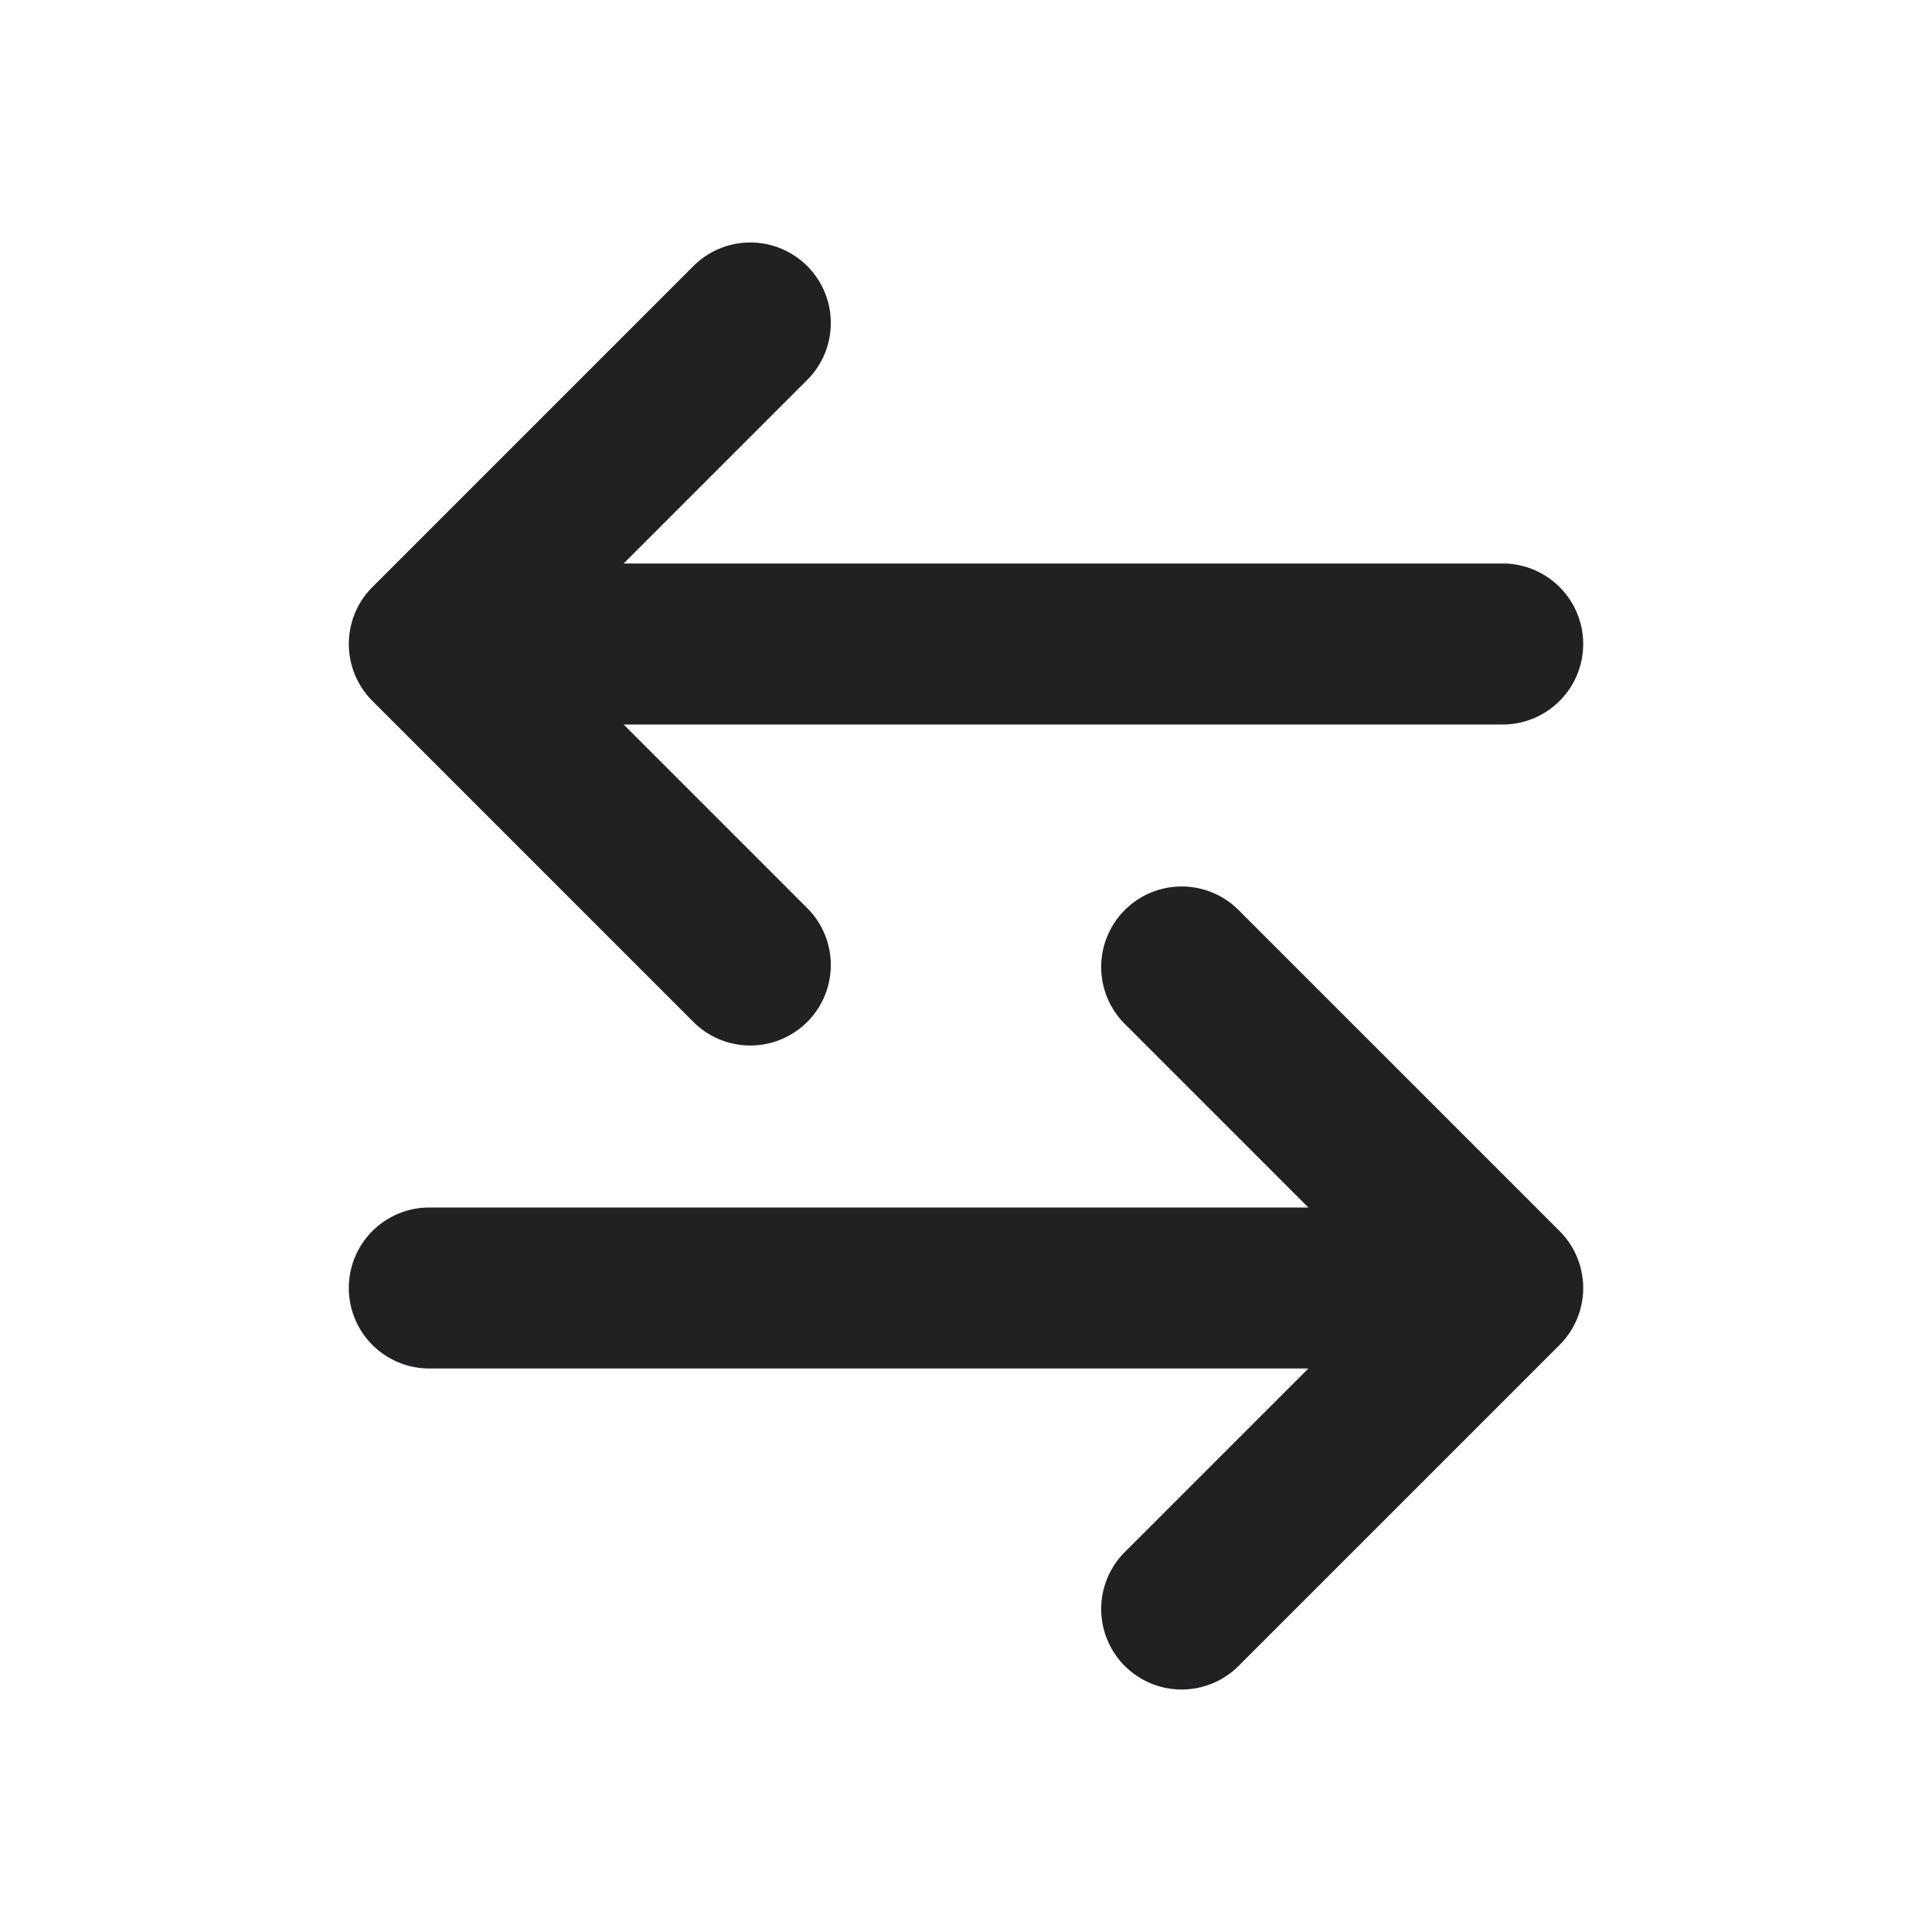 <svg xmlns="http://www.w3.org/2000/svg" width="24" height="24" fill="none"><g fill="#212124"><path d="M10.04 11.293a1 1 0 0 1-1.414 1.414l-4-4a1 1 0 0 1 0-1.414l4-4a1 1 0 0 1 1.414 1.414L7.747 7h10.92a1 1 0 1 1 0 2H7.747l2.293 2.293ZM13.96 12.707a1 1 0 0 1 1.414-1.414l4 4a.999.999 0 0 1 0 1.414l-4 4a1 1 0 0 1-1.414-1.414L16.253 17H5.333a1 1 0 1 1 0-2h10.92l-2.293-2.293Z"/></g></svg>